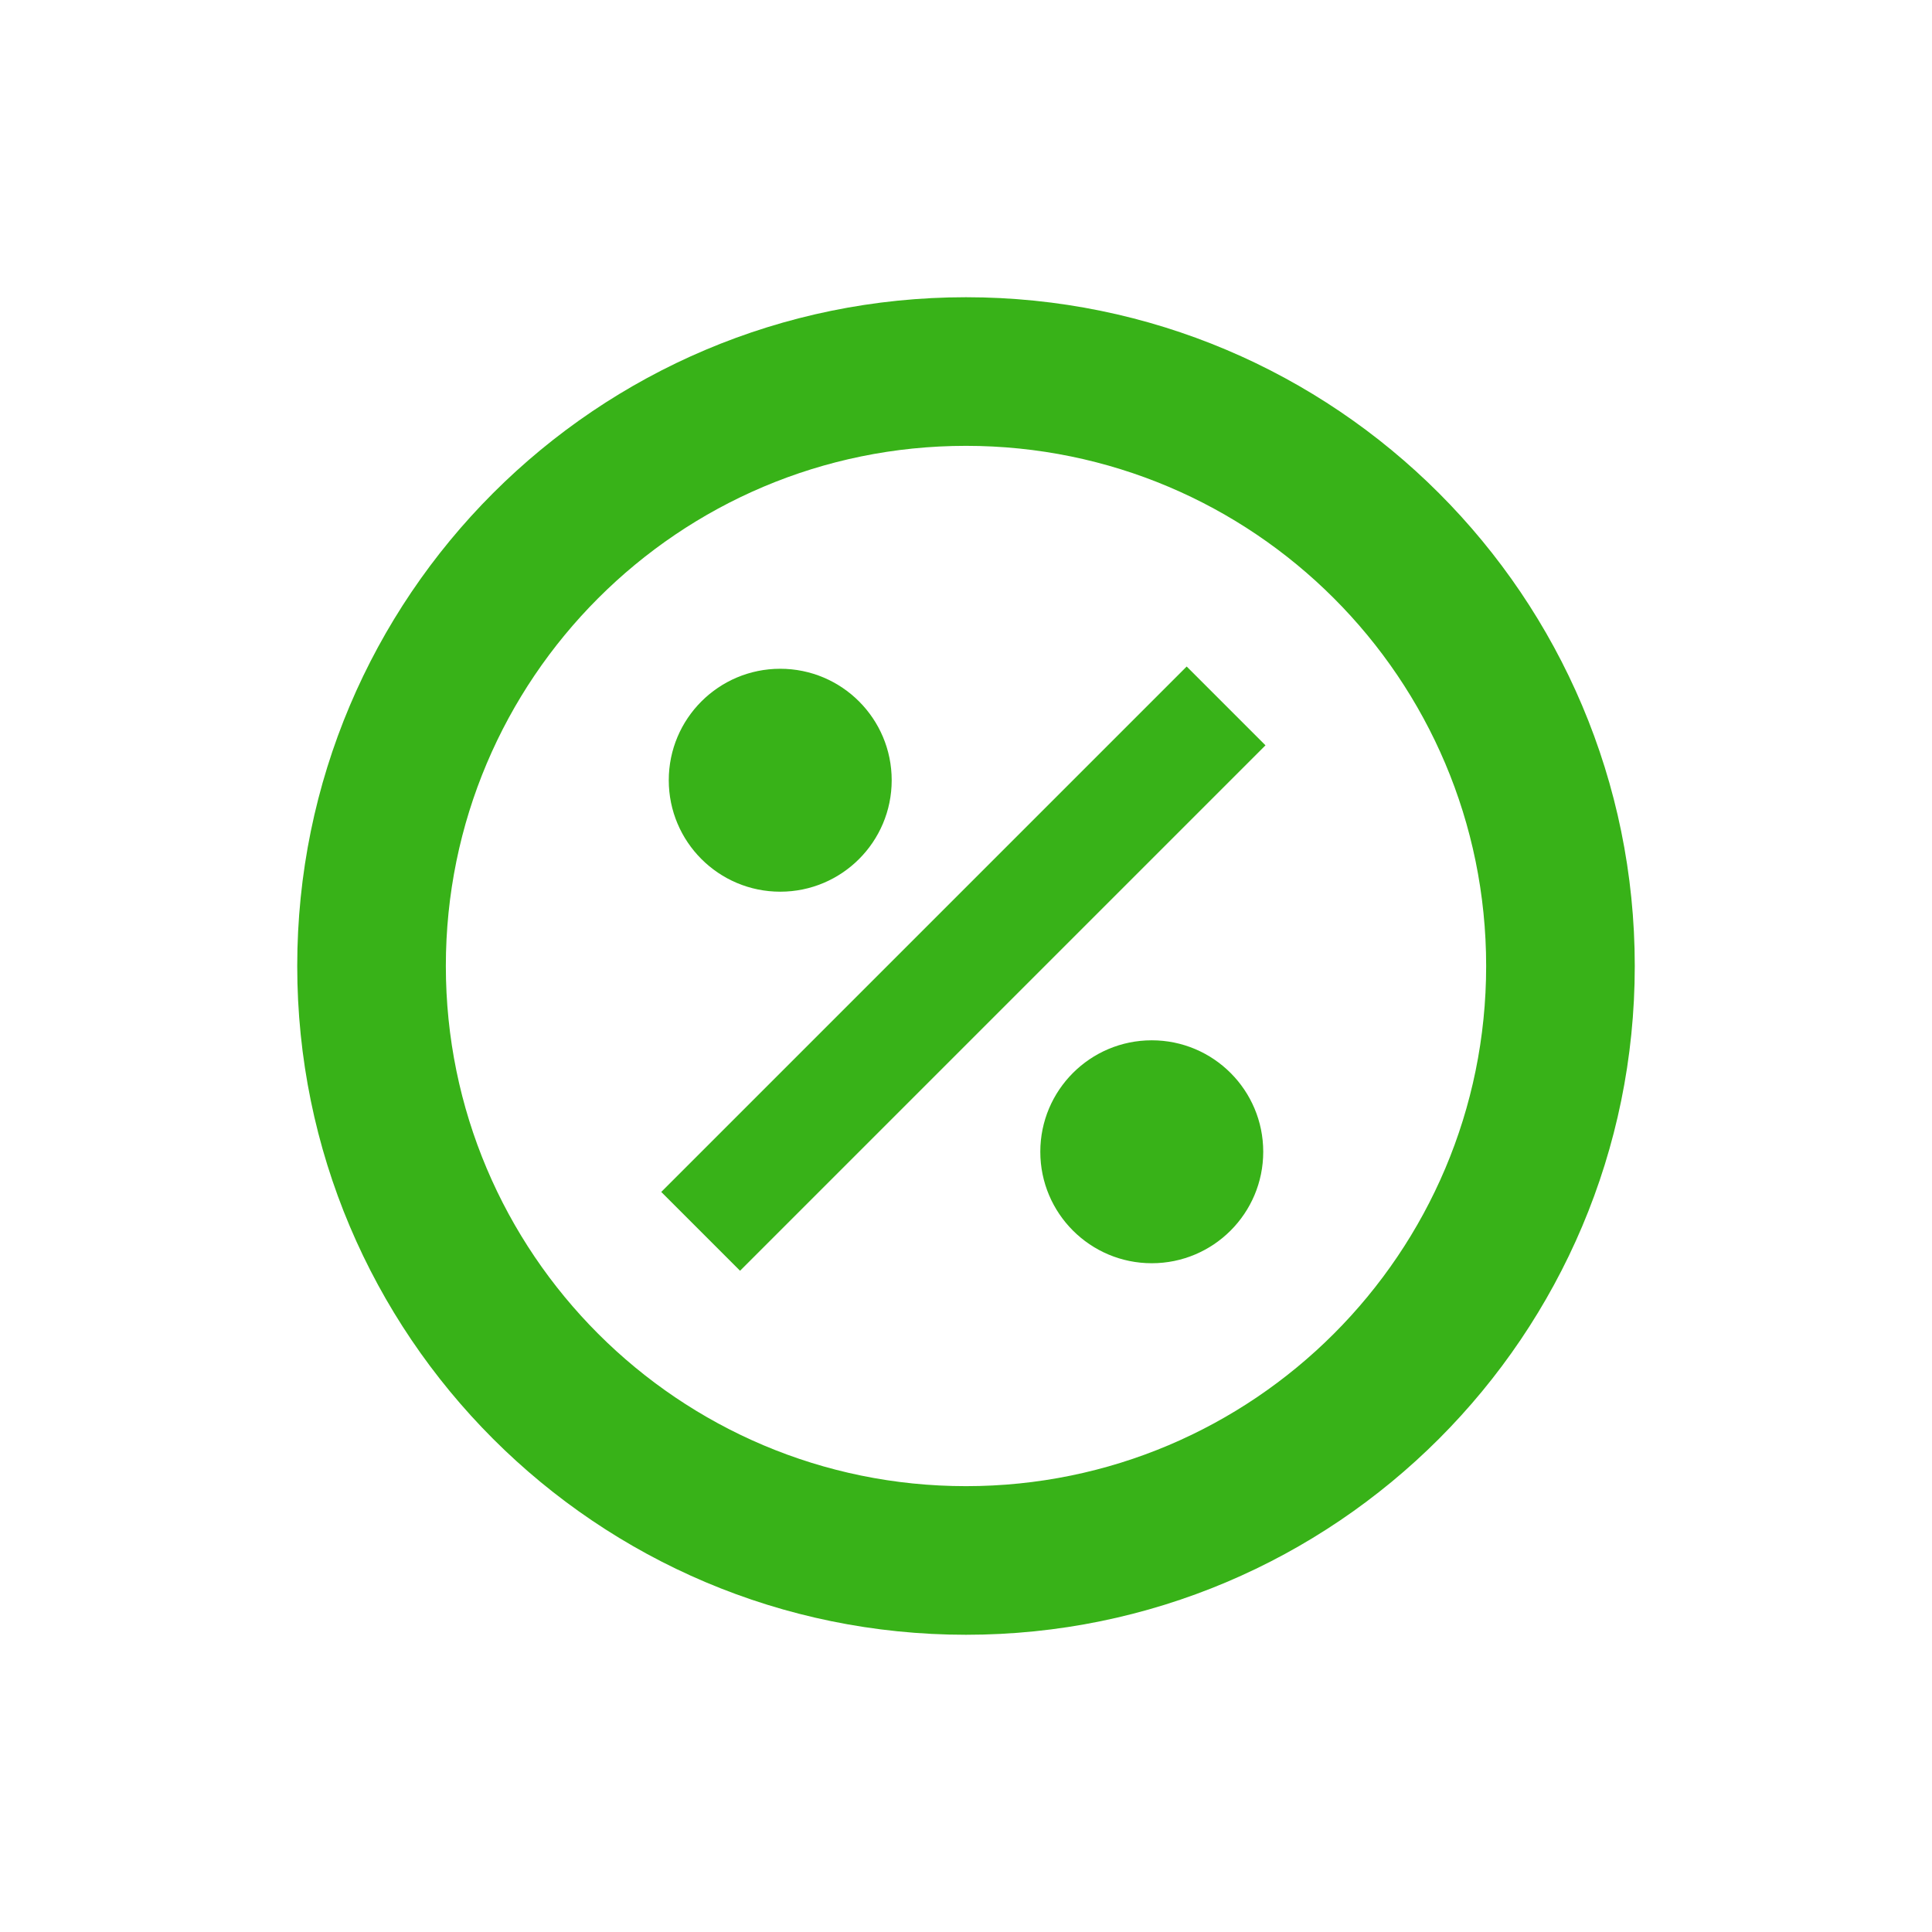 <svg width="52" height="52" viewBox="0 0 52 52" fill="none" xmlns="http://www.w3.org/2000/svg">
<path d="M33 19L18.858 33.142" stroke="#38B218" stroke-width="3"/>
<path fill-rule="evenodd" clip-rule="evenodd" d="M12 26C12 33.732 18.268 40 26 40C33.732 40 40 33.732 40 26C40 18.268 33.732 12 26 12C18.268 12 12 18.268 12 26ZM26 8C16.059 8 8 16.059 8 26C8 35.941 16.059 44 26 44C35.941 44 44 35.941 44 26C44 16.059 35.941 8 26 8Z" fill="#38B218"/>
<circle cx="21" cy="21" r="3" fill="#38B218"/>
<circle cx="31" cy="31" r="3" fill="#38B218"/>
</svg>
